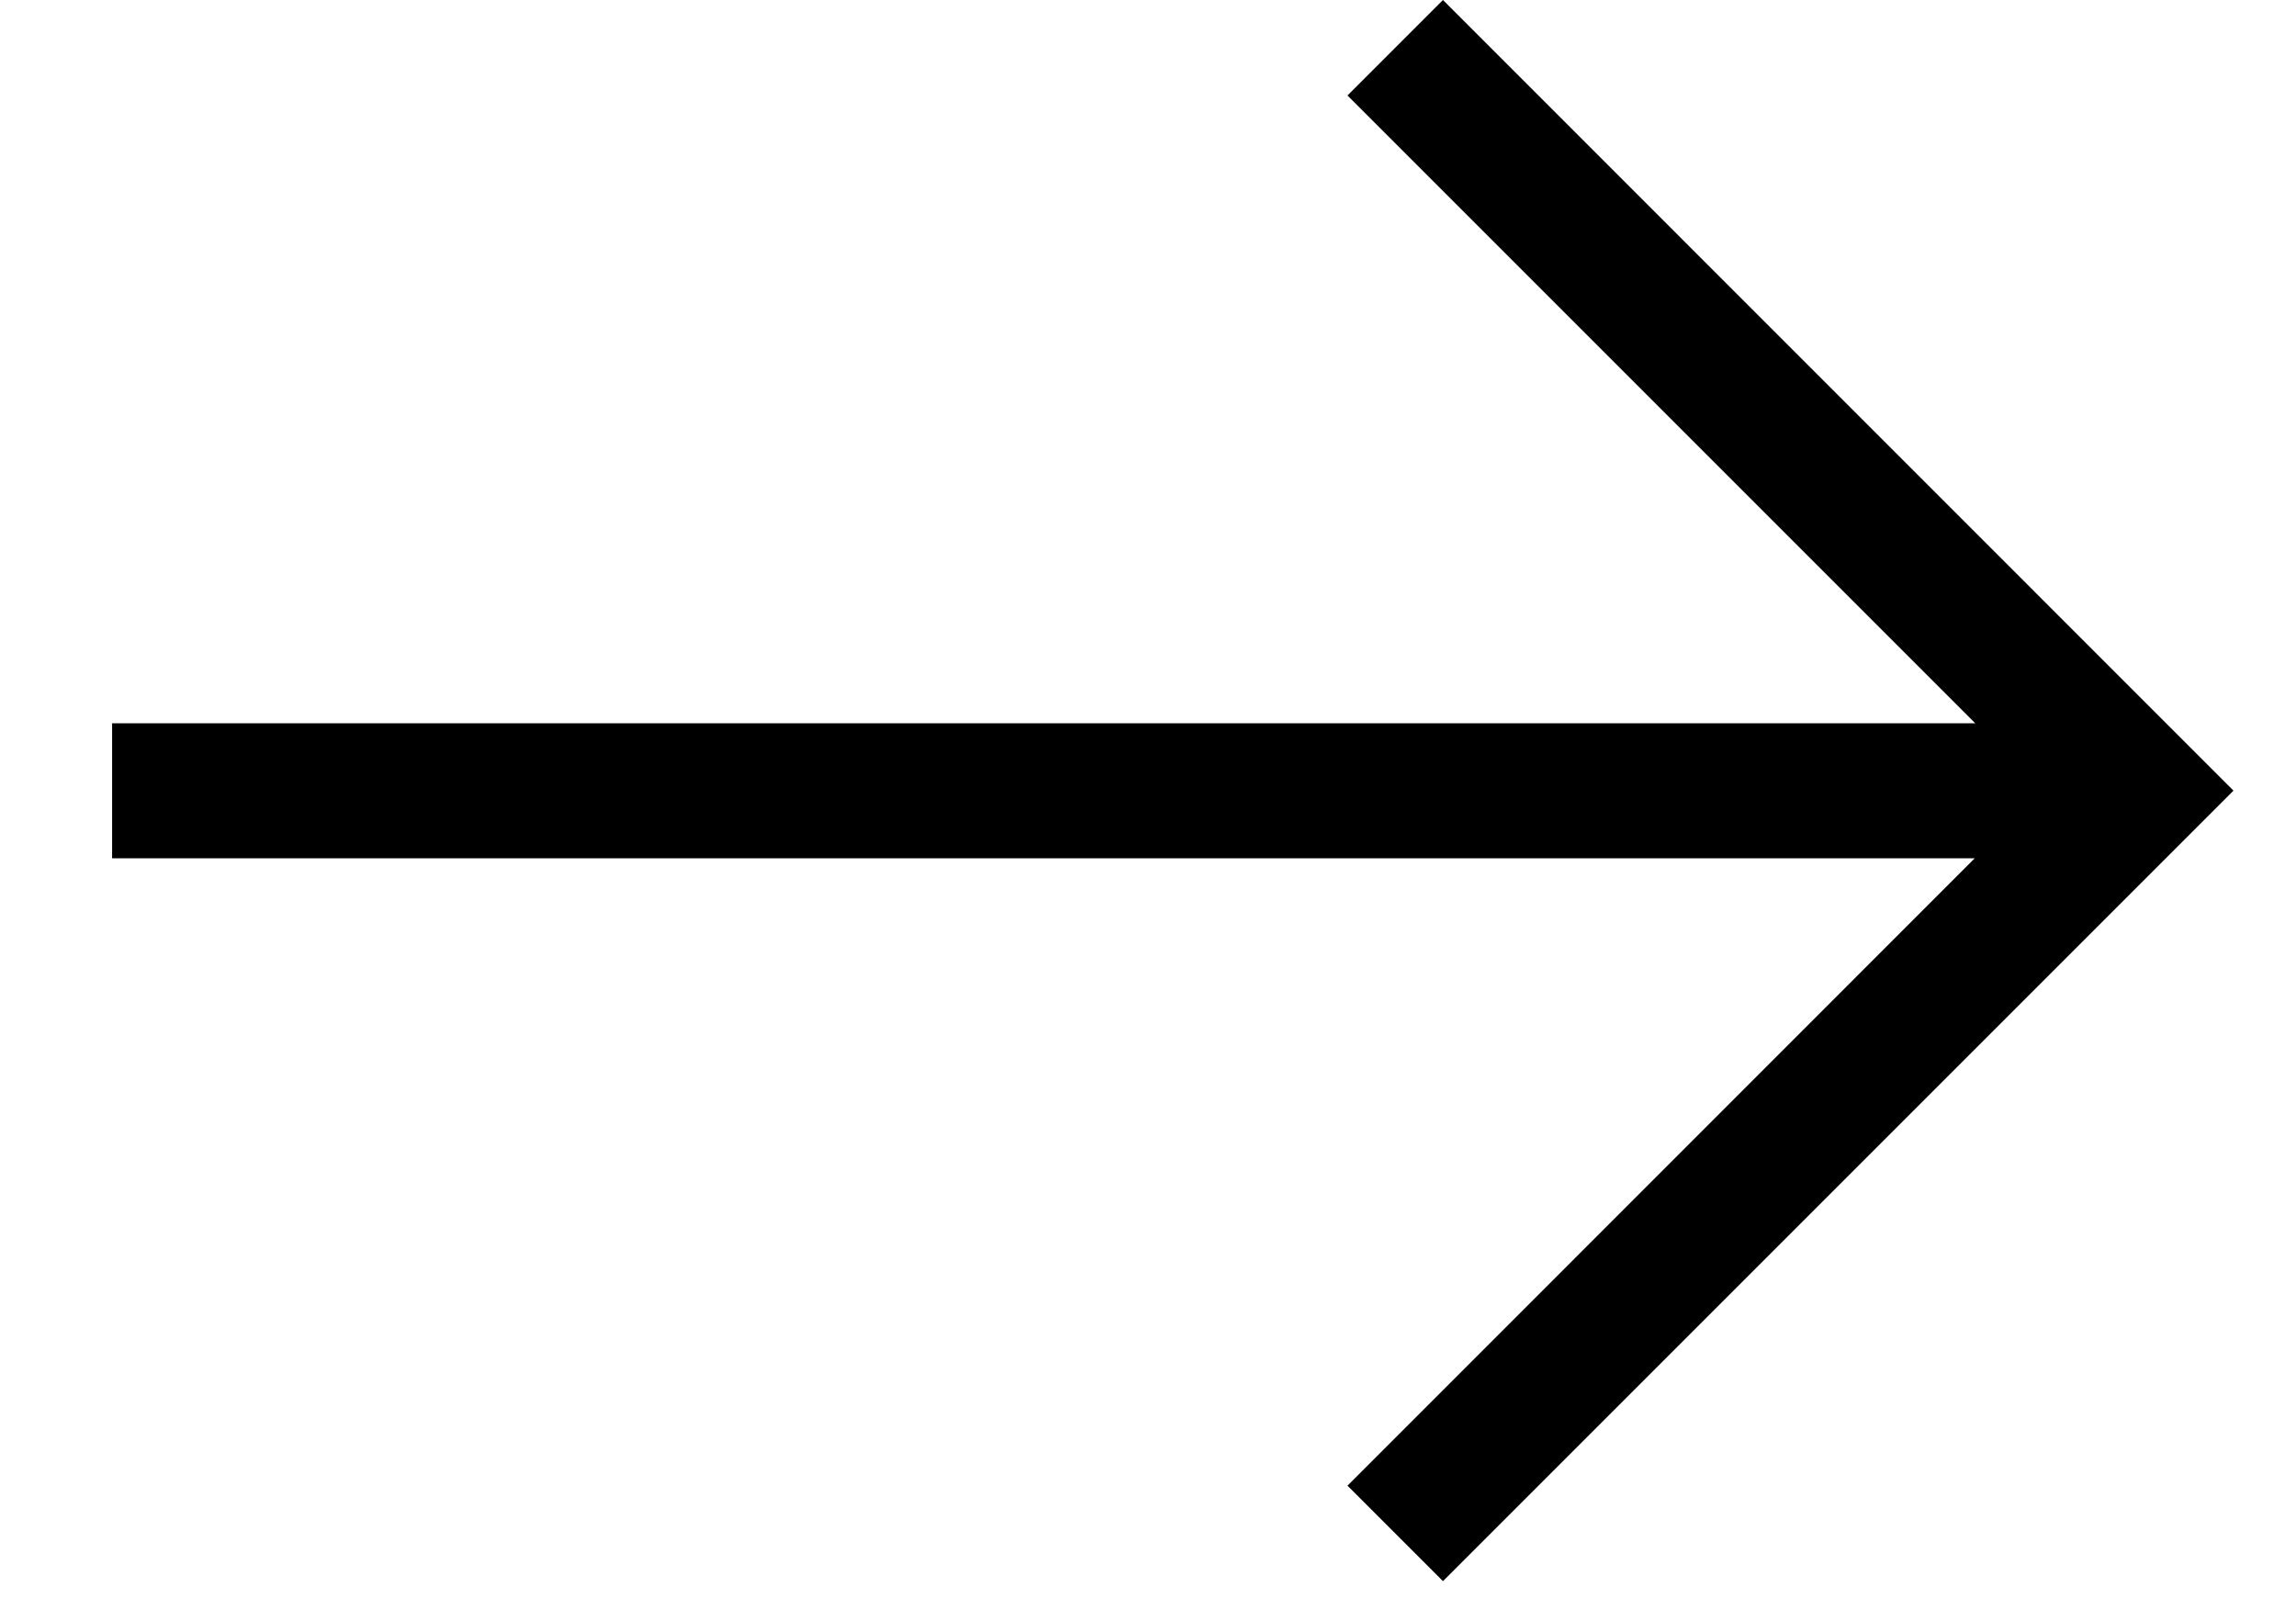 <svg width="17" height="12" viewBox="0 0 17 12" fill="none" xmlns="http://www.w3.org/2000/svg">
					<path fill-rule="evenodd" clip-rule="evenodd" d="M14.621 6.355H0.83V5.355H14.625L9.977 0.707L10.684 0L16.537 5.854L10.684 11.707L9.977 11L14.621 6.355Z" fill="black"></path>
					</svg>